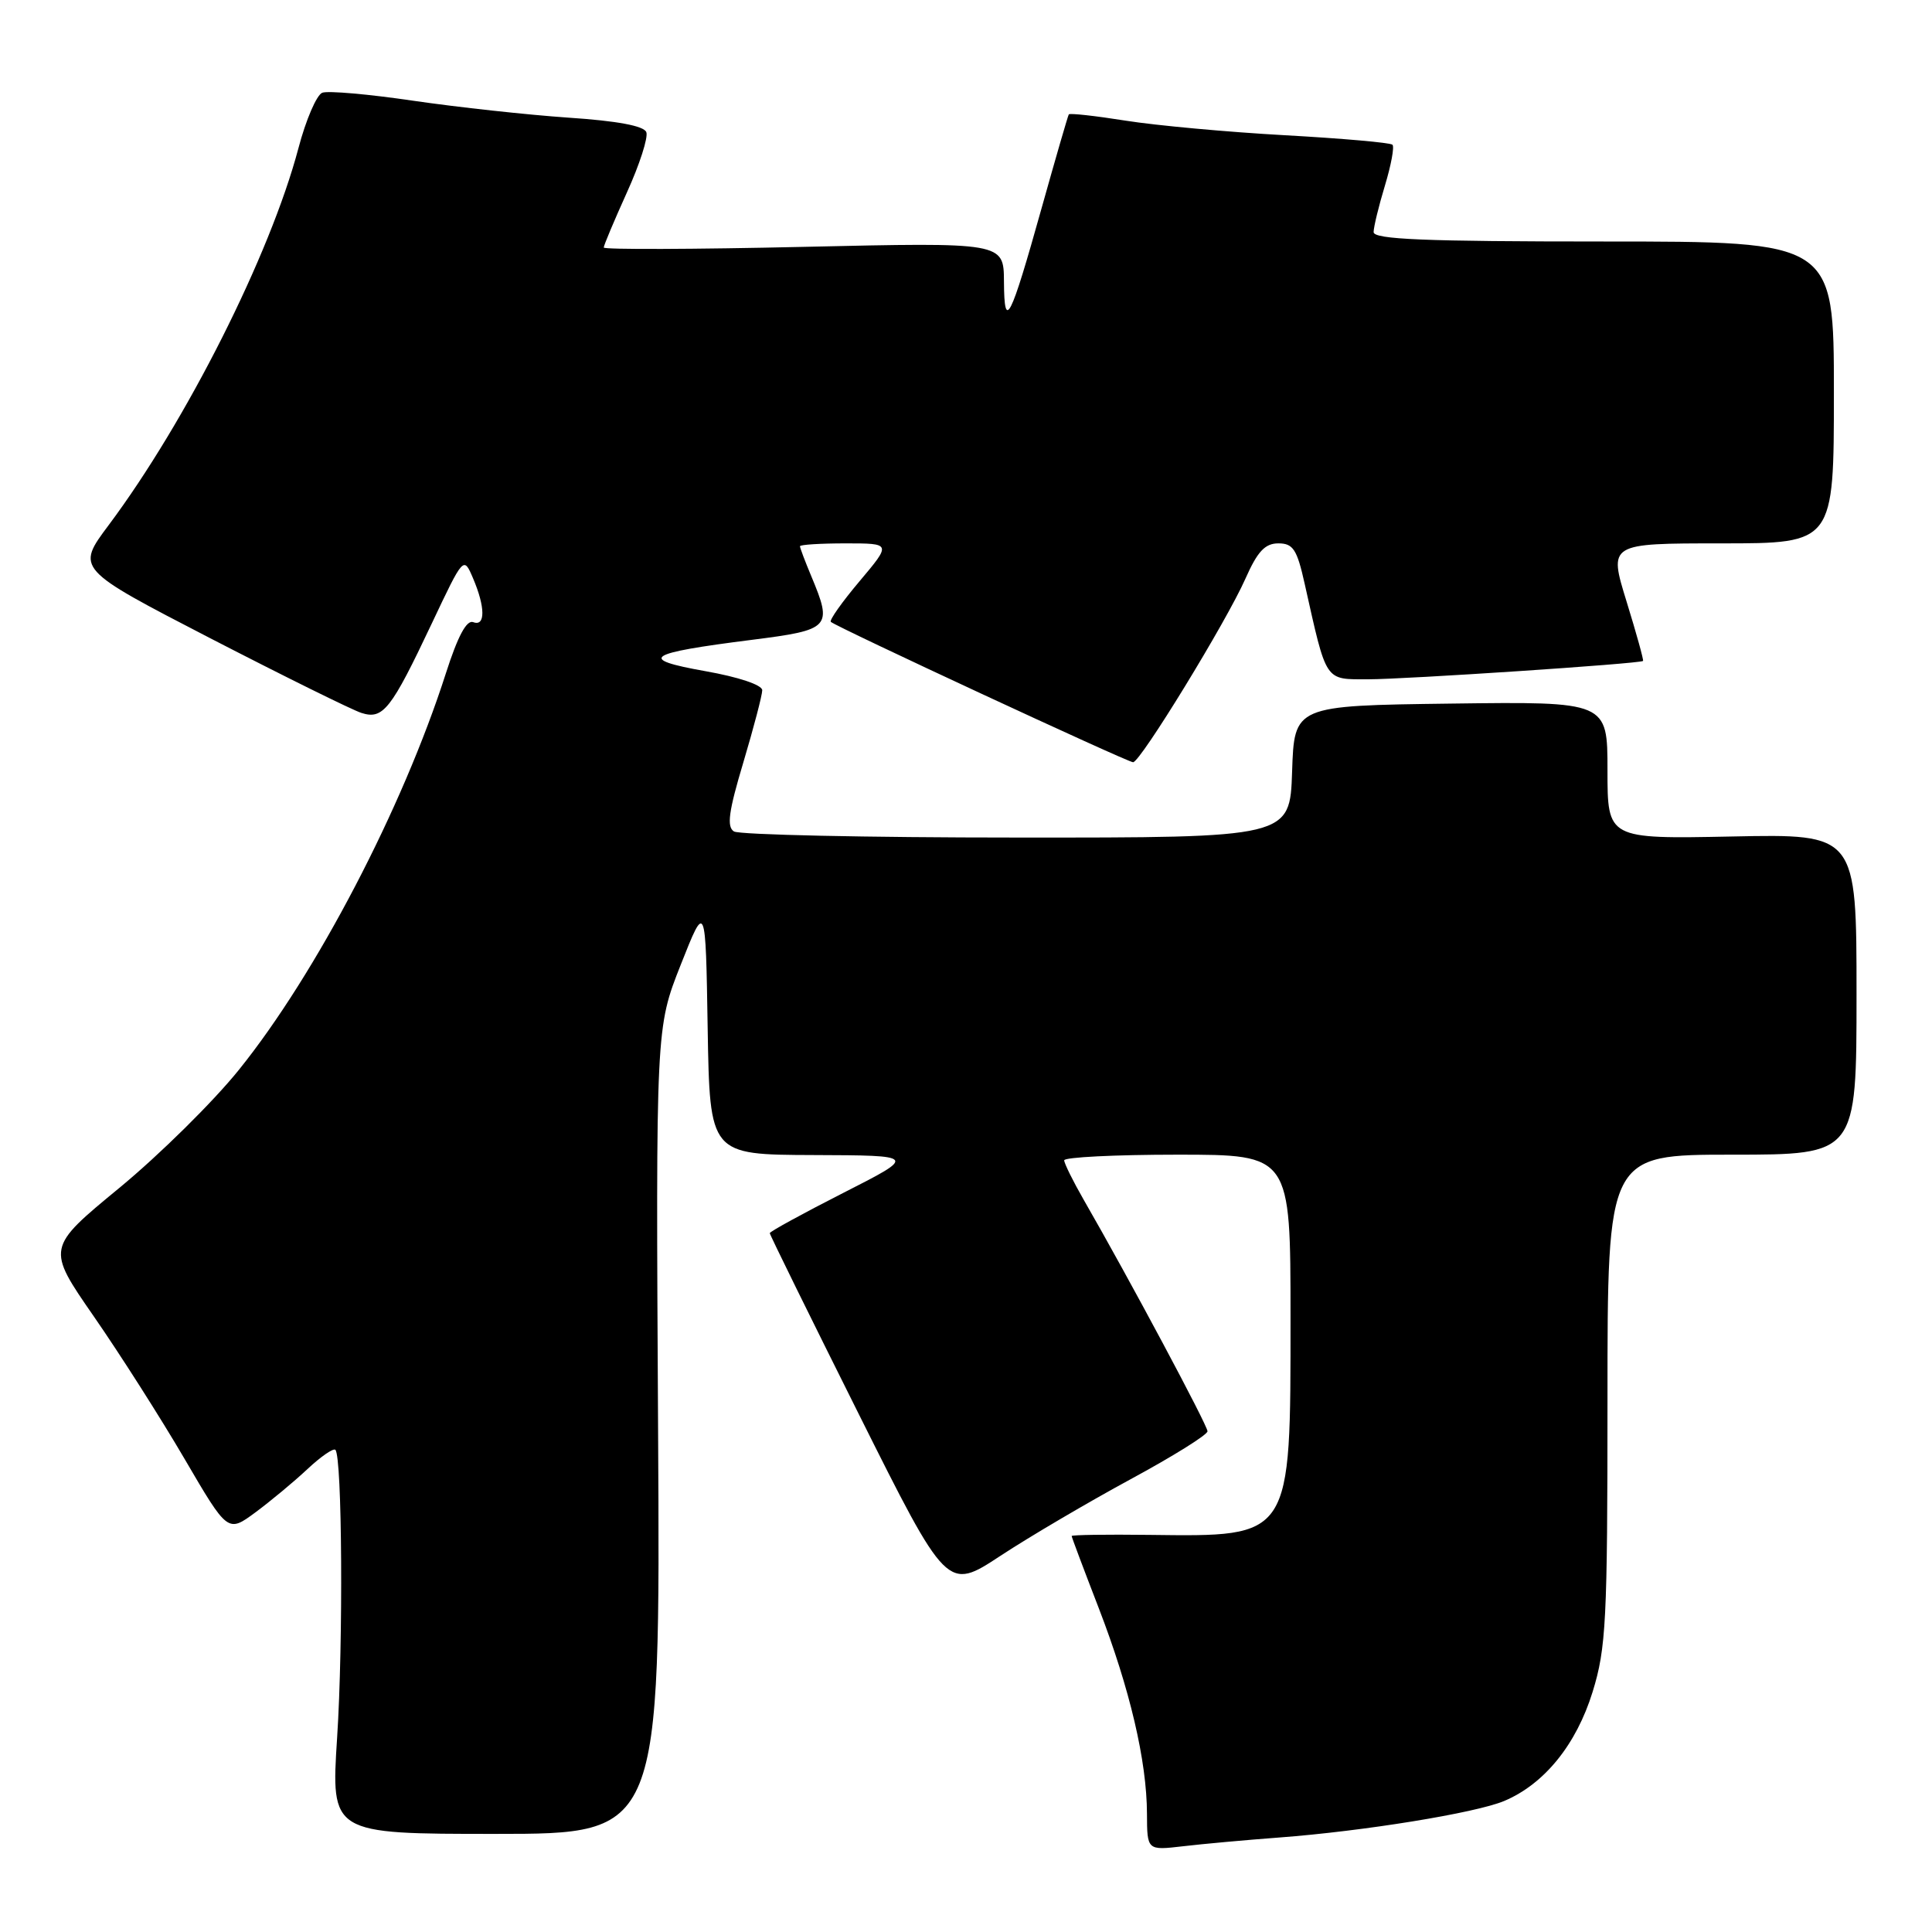 <?xml version="1.0" encoding="UTF-8" standalone="no"?>
<!DOCTYPE svg PUBLIC "-//W3C//DTD SVG 1.1//EN" "http://www.w3.org/Graphics/SVG/1.1/DTD/svg11.dtd" >
<svg xmlns="http://www.w3.org/2000/svg" xmlns:xlink="http://www.w3.org/1999/xlink" version="1.1" viewBox="0 0 256 256">
 <g >
 <path fill="currentColor"
d=" M 169.50 243.48 C 180.70 242.64 195.52 240.23 199.31 238.64 C 204.63 236.40 208.87 231.17 211.03 224.18 C 212.82 218.38 213.00 214.82 213.00 185.39 C 213.00 153.00 213.00 153.00 229.50 153.00 C 246.00 153.00 246.00 153.00 246.00 131.75 C 246.00 110.50 246.00 110.50 229.50 110.84 C 213.00 111.17 213.00 111.17 213.00 102.07 C 213.00 92.96 213.00 92.96 192.25 93.23 C 171.50 93.50 171.50 93.50 171.21 102.25 C 170.92 111.00 170.92 111.00 134.71 110.98 C 114.79 110.98 97.94 110.61 97.25 110.17 C 96.27 109.55 96.55 107.51 98.50 101.01 C 99.87 96.41 101.00 92.11 101.00 91.46 C 101.00 90.76 97.87 89.71 93.45 88.93 C 84.42 87.32 85.56 86.56 99.64 84.78 C 110.06 83.46 110.34 83.15 107.50 76.35 C 106.67 74.37 106.00 72.59 106.00 72.38 C 106.00 72.17 108.73 72.00 112.06 72.00 C 118.12 72.00 118.12 72.00 113.90 77.01 C 111.58 79.76 109.86 82.19 110.09 82.40 C 110.78 83.06 149.41 101.00 150.14 101.00 C 151.10 101.00 162.52 82.34 165.02 76.69 C 166.62 73.07 167.62 72.00 169.39 72.00 C 171.34 72.00 171.86 72.79 172.87 77.33 C 175.83 90.54 175.47 90.00 181.30 90.01 C 186.16 90.01 217.25 87.95 217.71 87.58 C 217.82 87.49 216.84 83.95 215.53 79.71 C 213.15 72.00 213.15 72.00 228.08 72.00 C 243.00 72.00 243.00 72.00 243.00 52.00 C 243.00 32.00 243.00 32.00 212.50 32.00 C 188.76 32.00 182.00 31.72 182.01 30.75 C 182.02 30.06 182.69 27.29 183.51 24.59 C 184.33 21.88 184.78 19.45 184.51 19.18 C 184.24 18.90 177.82 18.34 170.26 17.92 C 162.69 17.50 153.20 16.63 149.17 15.99 C 145.14 15.35 141.74 14.97 141.62 15.16 C 141.50 15.35 139.89 20.90 138.04 27.50 C 133.85 42.47 133.07 43.99 133.03 37.31 C 133.00 32.11 133.00 32.11 106.50 32.71 C 91.93 33.04 80.00 33.08 80.00 32.80 C 80.00 32.51 81.38 29.24 83.06 25.52 C 84.75 21.81 85.91 18.20 85.64 17.51 C 85.32 16.68 81.79 16.02 75.33 15.59 C 69.92 15.22 60.67 14.21 54.77 13.35 C 48.87 12.48 43.44 12.00 42.70 12.29 C 41.96 12.57 40.53 15.88 39.54 19.65 C 35.80 33.76 24.70 55.80 14.40 69.58 C 10.07 75.37 10.07 75.37 27.86 84.57 C 37.65 89.62 46.67 94.08 47.90 94.47 C 50.76 95.38 51.82 94.03 57.22 82.60 C 61.43 73.70 61.43 73.70 62.67 76.60 C 64.32 80.45 64.33 83.06 62.71 82.44 C 61.83 82.10 60.66 84.29 59.08 89.22 C 53.35 107.09 41.91 129.02 31.67 141.74 C 28.28 145.96 21.15 153.00 15.83 157.39 C 6.15 165.36 6.15 165.36 12.43 174.43 C 15.89 179.42 21.30 187.91 24.45 193.30 C 30.18 203.10 30.18 203.10 33.84 200.40 C 35.85 198.91 38.96 196.33 40.74 194.66 C 42.51 193.00 44.18 191.85 44.44 192.11 C 45.34 193.01 45.49 217.62 44.67 230.25 C 43.85 243.00 43.85 243.00 65.67 243.00 C 87.50 243.00 87.50 243.00 87.20 189.59 C 86.90 136.19 86.90 136.19 90.20 127.84 C 93.50 119.50 93.50 119.50 93.77 136.25 C 94.05 153.00 94.05 153.00 107.77 153.05 C 121.50 153.10 121.50 153.10 111.75 158.06 C 106.39 160.79 102.00 163.19 102.00 163.40 C 102.00 163.61 107.29 174.36 113.75 187.29 C 125.50 210.80 125.50 210.80 132.57 206.15 C 136.46 203.59 144.23 199.03 149.82 196.00 C 155.42 192.97 160.00 190.12 160.00 189.65 C 160.00 188.86 149.57 169.34 143.61 159.00 C 142.19 156.53 141.02 154.16 141.01 153.75 C 141.01 153.34 147.75 153.00 156.00 153.00 C 171.00 153.00 171.00 153.00 171.00 174.55 C 171.00 203.98 171.24 203.61 152.25 203.38 C 146.61 203.31 142.00 203.38 142.00 203.53 C 142.00 203.68 143.62 207.99 145.60 213.11 C 149.71 223.77 151.96 233.34 151.98 240.34 C 152.00 245.19 152.00 245.19 156.75 244.64 C 159.36 244.33 165.10 243.81 169.50 243.48 Z "/>
</g>
</svg>